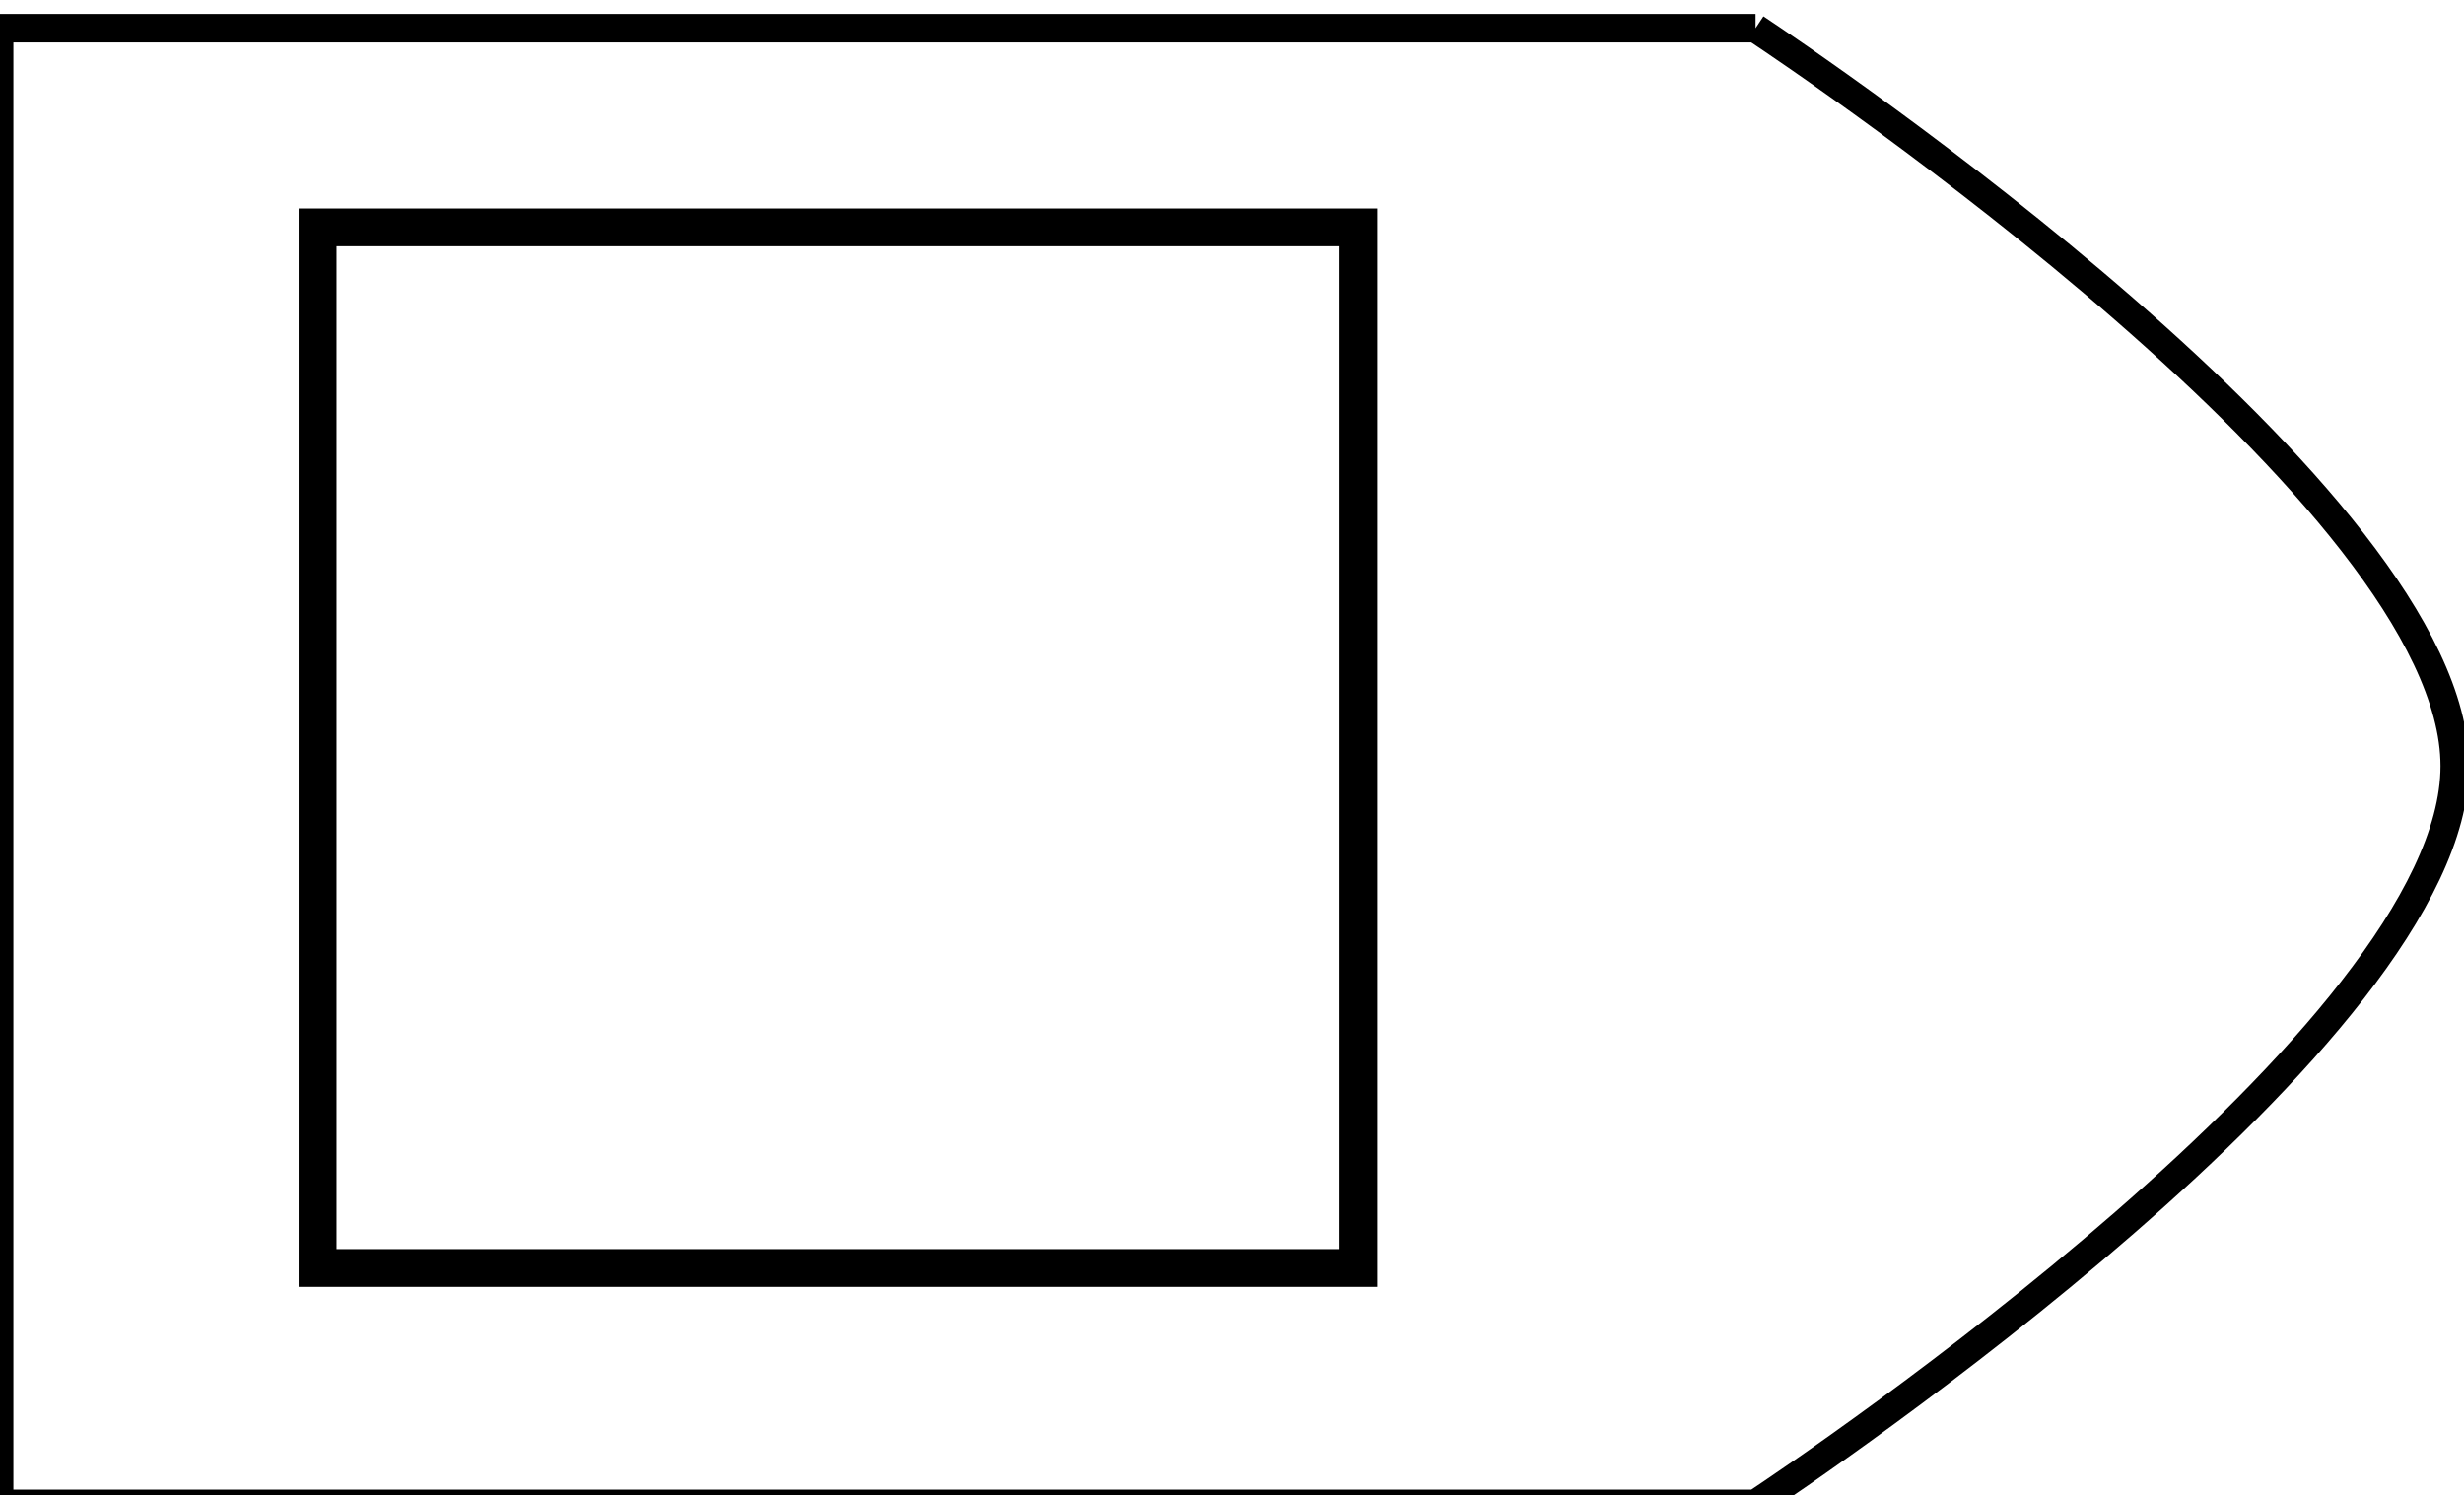<?xml version="1.0" encoding="utf-8"?>
<!-- Generator: Adobe Illustrator 25.0.0, SVG Export Plug-In . SVG Version: 6.00 Build 0)  -->
<svg version="1.1" xmlns="http://www.w3.org/2000/svg" xmlns:xlink="http://www.w3.org/1999/xlink" x="0px" y="0px"
	 viewBox="0 0 173 105" style="enable-background:new 0 0 173 105;" xml:space="preserve">
<style type="text/css">
	.st0{display:none;}
	.st1{display:inline;fill:#59778E;}
	.st2{fill:#000000;}
	.st3{fill:none;stroke:#000000;stroke-miterlimit:10;}
	.st4{fill:none;stroke:#000000;stroke-width:2;stroke-miterlimit:10;}
	.st5{display:inline;}
	.st6{clip-path:url(#SVGID_1_);}
	.st7{clip-path:url(#SVGID_3_);}
</style>
<g id="Camada_2" class="st0">
	<rect x="-1711.5" y="-209.5" class="st1" width="2269" height="1089"/>
</g>
<g id="Camada_1">
	<path class="st4" d="M123.26,1.98c3.59,2.38,49.09,32.97,49.09,51.81s-45.49,49.43-49.09,51.81H-0.06V1.98H123.26"/>
	<g>
		<path class="st2" d="M96.7,90.36H20.97V14.64H96.7V90.36z M23.63,87.71h70.42V17.29H23.63V87.71z"/>
	</g>
</g>
<g id="Camada_3" class="st0">
</g>
</svg>

